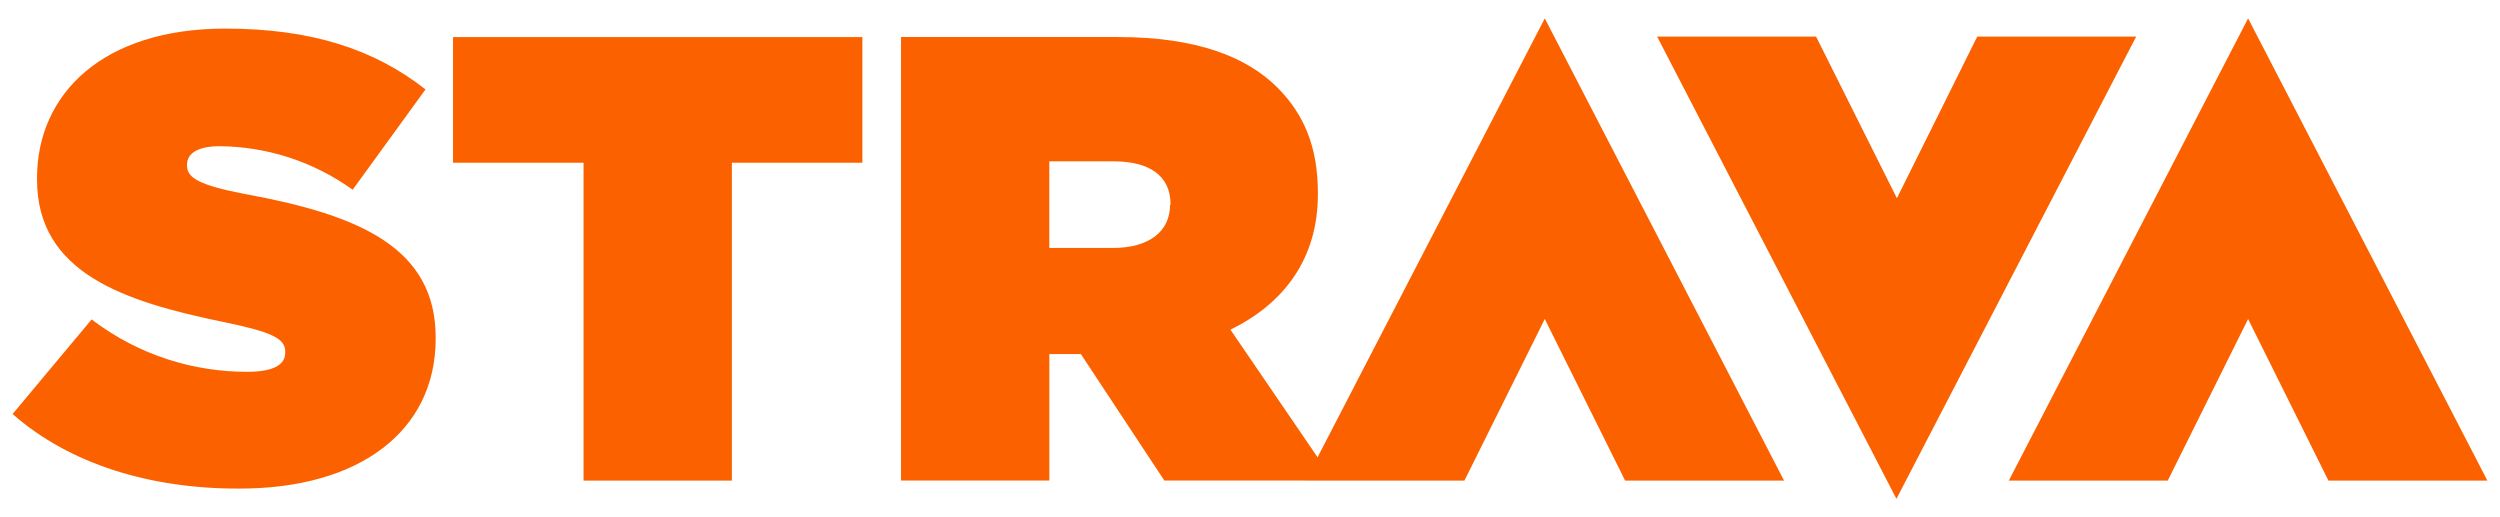 <svg width="116" height="24" viewBox="0 0 116 24" fill="none" xmlns="http://www.w3.org/2000/svg">
<path d="M0.585 19.21L4.251 14.822C6.496 16.531 9.052 17.252 11.461 17.252C12.697 17.252 13.234 16.922 13.234 16.366V16.304C13.234 15.707 12.595 15.398 10.391 14.945C5.776 13.998 1.718 12.68 1.718 8.332V8.27C1.718 4.356 4.767 1.327 10.453 1.327C14.429 1.327 17.354 2.274 19.743 4.149L16.364 8.804C14.563 7.507 12.403 6.801 10.184 6.785C9.154 6.785 8.679 7.136 8.679 7.63V7.692C8.679 8.247 9.234 8.598 11.42 9.012C16.693 9.98 20.216 11.503 20.216 15.665V15.706C20.216 20.033 16.639 22.67 11.131 22.67C6.95 22.691 3.201 21.516 0.583 19.209L0.585 19.21ZM27.077 7.55H21.021V1.72H40.014V7.55H33.959V22.301H27.077V7.55ZM57.092 15.296C59.584 14.079 61.15 11.999 61.15 9.012V8.95C61.15 6.829 60.511 5.303 59.275 4.066C57.832 2.623 55.505 1.718 51.859 1.718H41.808V22.298H48.69V16.428H50.152L54.025 22.298H61.874L57.092 15.296ZM54.29 9.506C54.29 10.764 53.281 11.504 51.653 11.504H48.688V7.487H51.698C53.284 7.487 54.312 8.126 54.312 9.466V9.506H54.29ZM71.678 0.853L60.574 22.301H67.949L71.678 14.802L75.406 22.301H82.781L71.678 0.853ZM104.312 0.853L93.208 22.301H100.583L104.312 14.802L108.04 22.301H115.415L104.312 0.853ZM87.995 23.146L99.119 1.698H91.744L88.016 9.197L84.266 1.698H76.891L87.995 23.146Z" fill="#FC6100"/>
</svg>
